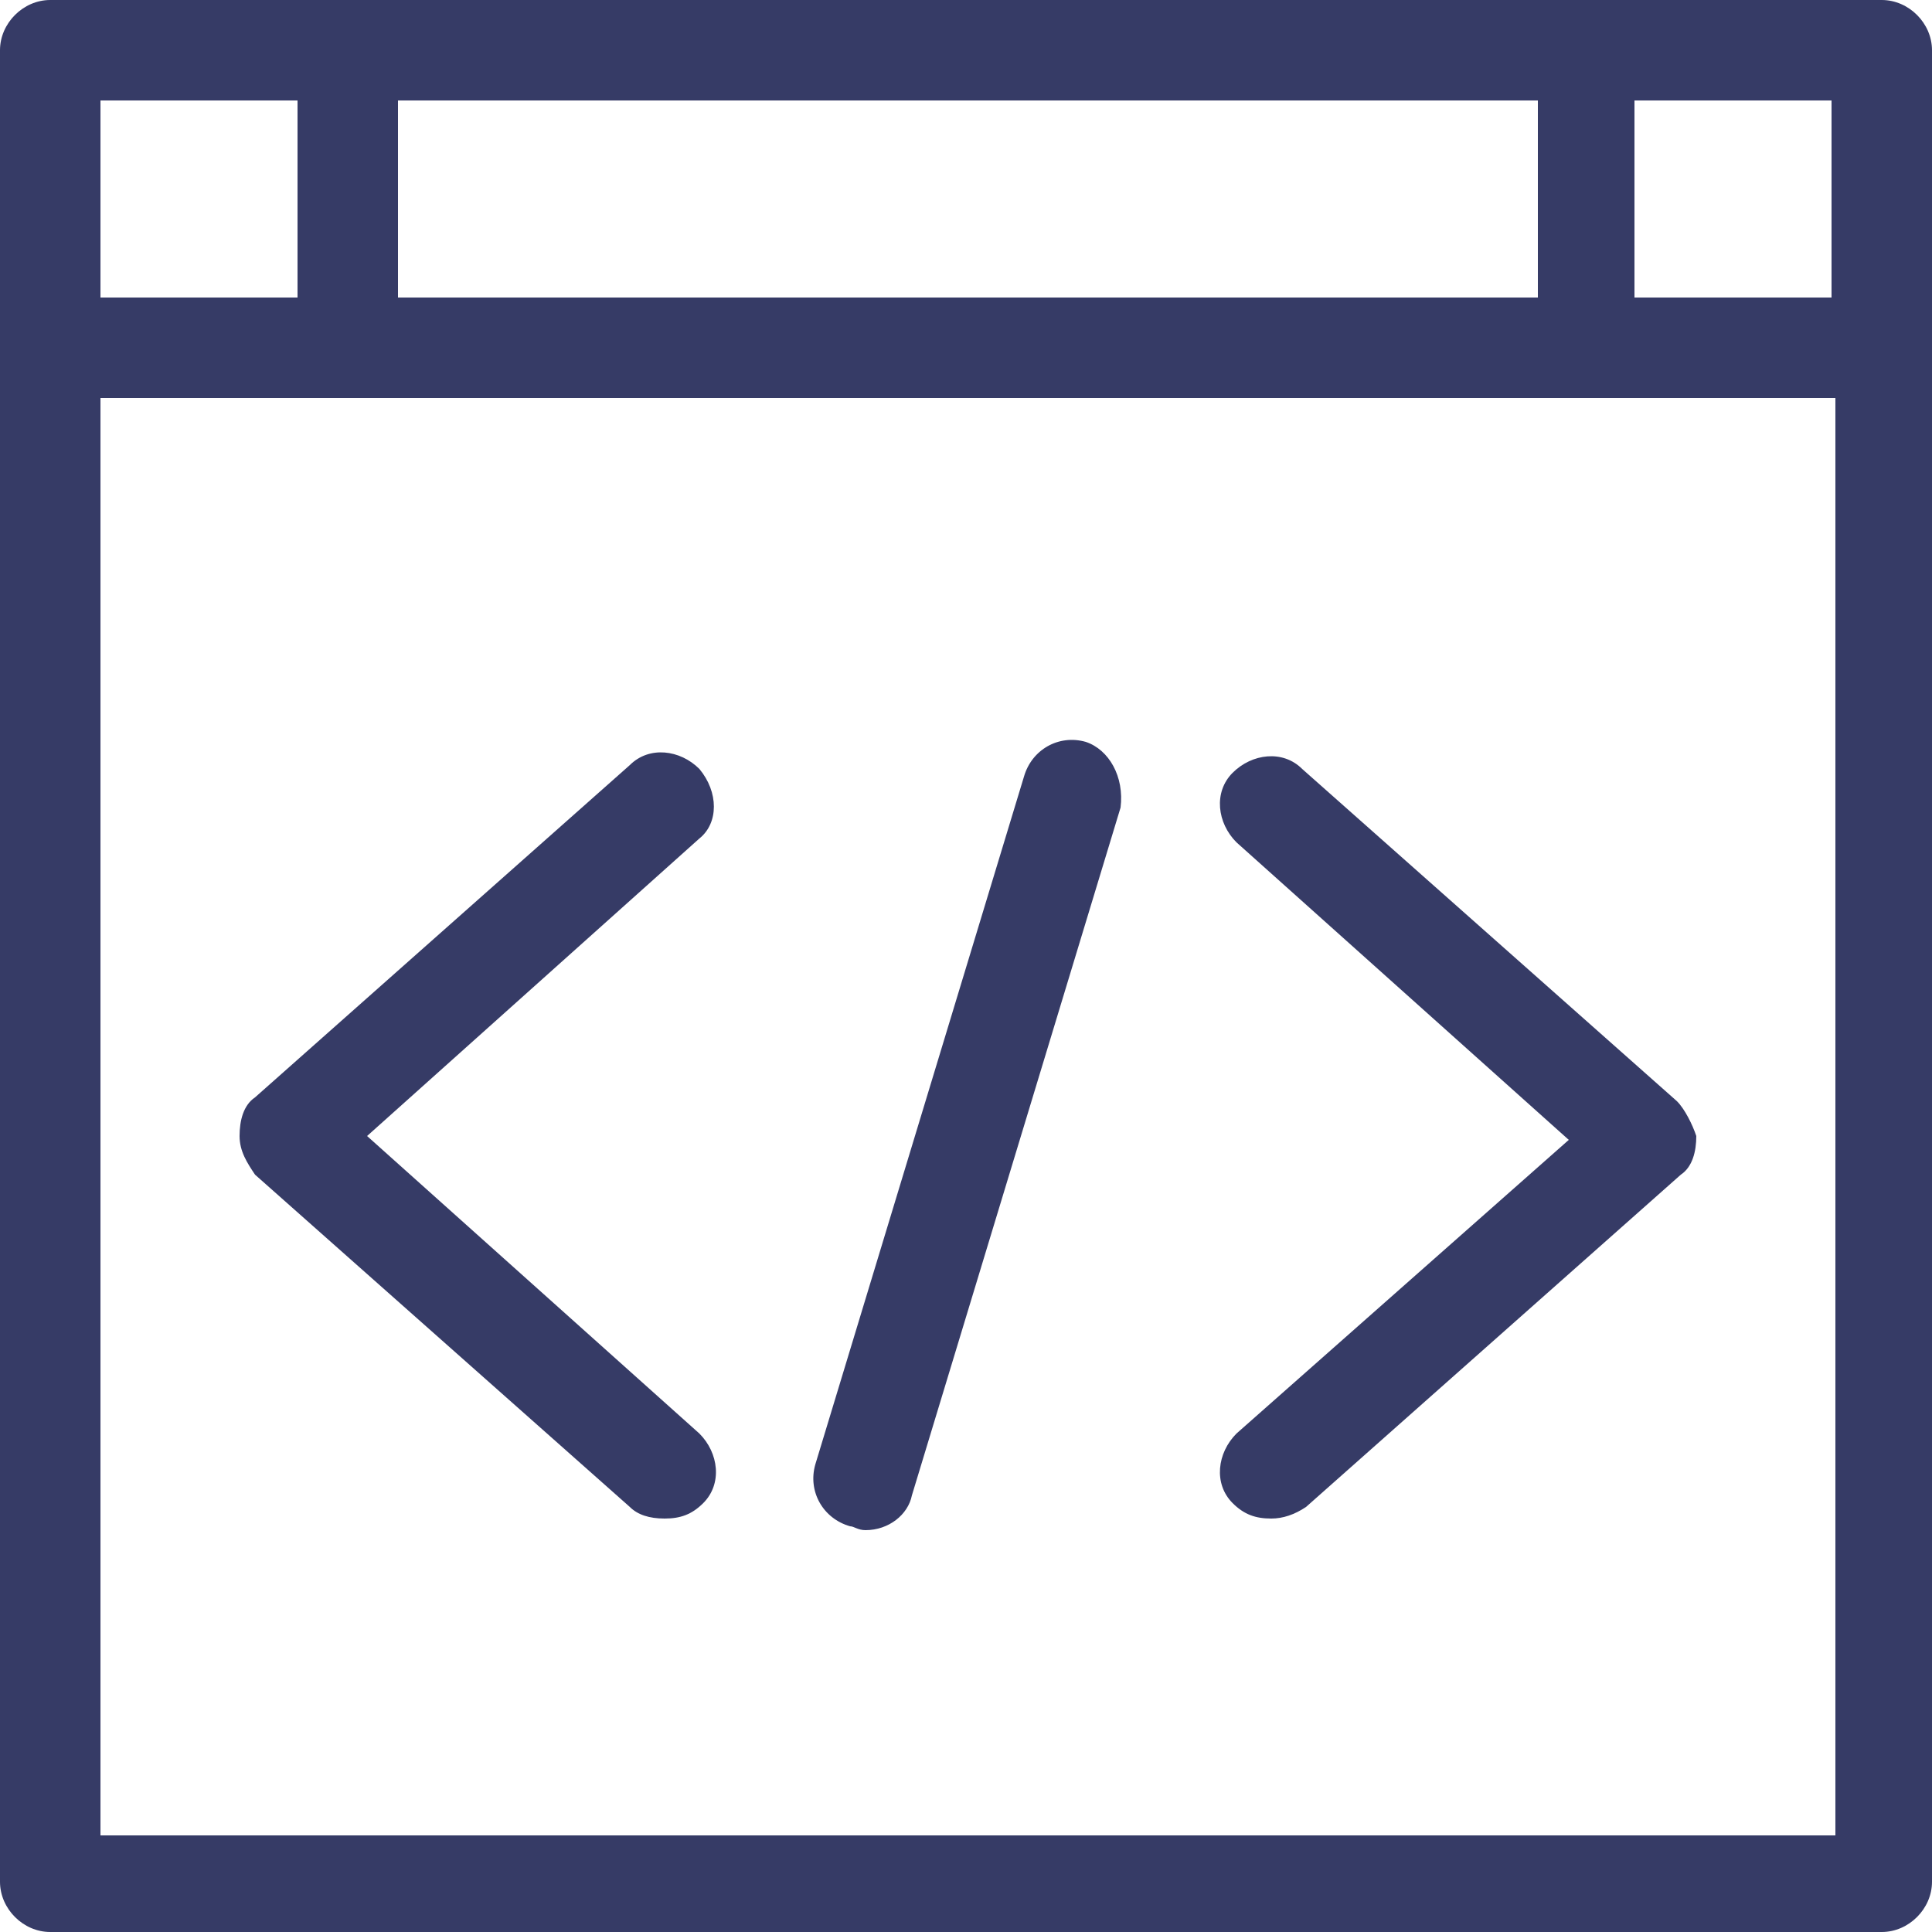 <svg xmlns="http://www.w3.org/2000/svg" viewBox="0 0 50 50"><g fill="#363B66"><path d="M43.4 28.5l-9.7-8.6c-.5-.5-1.3-.4-1.8.1s-.4 1.3.1 1.8l8.6 7.7-8.6 7.6c-.5.5-.6 1.3-.1 1.8.3.3.6.4 1 .4.3 0 .6-.1.9-.3l9.7-8.6c.3-.2.4-.6.4-1-.1-.3-.3-.7-.5-.9m-25.3-8.6c-.5-.5-1.3-.6-1.8-.1l-9.7 8.6c-.3.2-.4.6-.4 1s.2.7.4 1l9.7 8.6c.2.2.5.3.9.3s.7-.1 1-.4c.5-.5.4-1.3-.1-1.8l-8.6-7.7 8.6-7.7c.5-.4.5-1.2 0-1.8m10-.7c-.7-.2-1.4.2-1.6.9l-5.4 17.8c-.2.7.2 1.4.9 1.6.1 0 .2.1.4.1.6 0 1.1-.4 1.2-.9L29 20.9c.1-.8-.3-1.5-.9-1.7"/><path d="M48.7 0H1.3C.6 0 0 .6 0 1.3v47.4c0 .7.6 1.3 1.3 1.3h47.4c.7 0 1.3-.6 1.3-1.3V1.3c0-.7-.6-1.3-1.3-1.3m-1.3 7.7h-5.1V2.6h5.1v5.1zM10.3 2.6h29.5v5.1H10.3V2.6zm-7.7 0h5.1v5.1H2.6V2.6zm0 7.7h44.9v37.2H2.6V10.3z"/></g></svg>